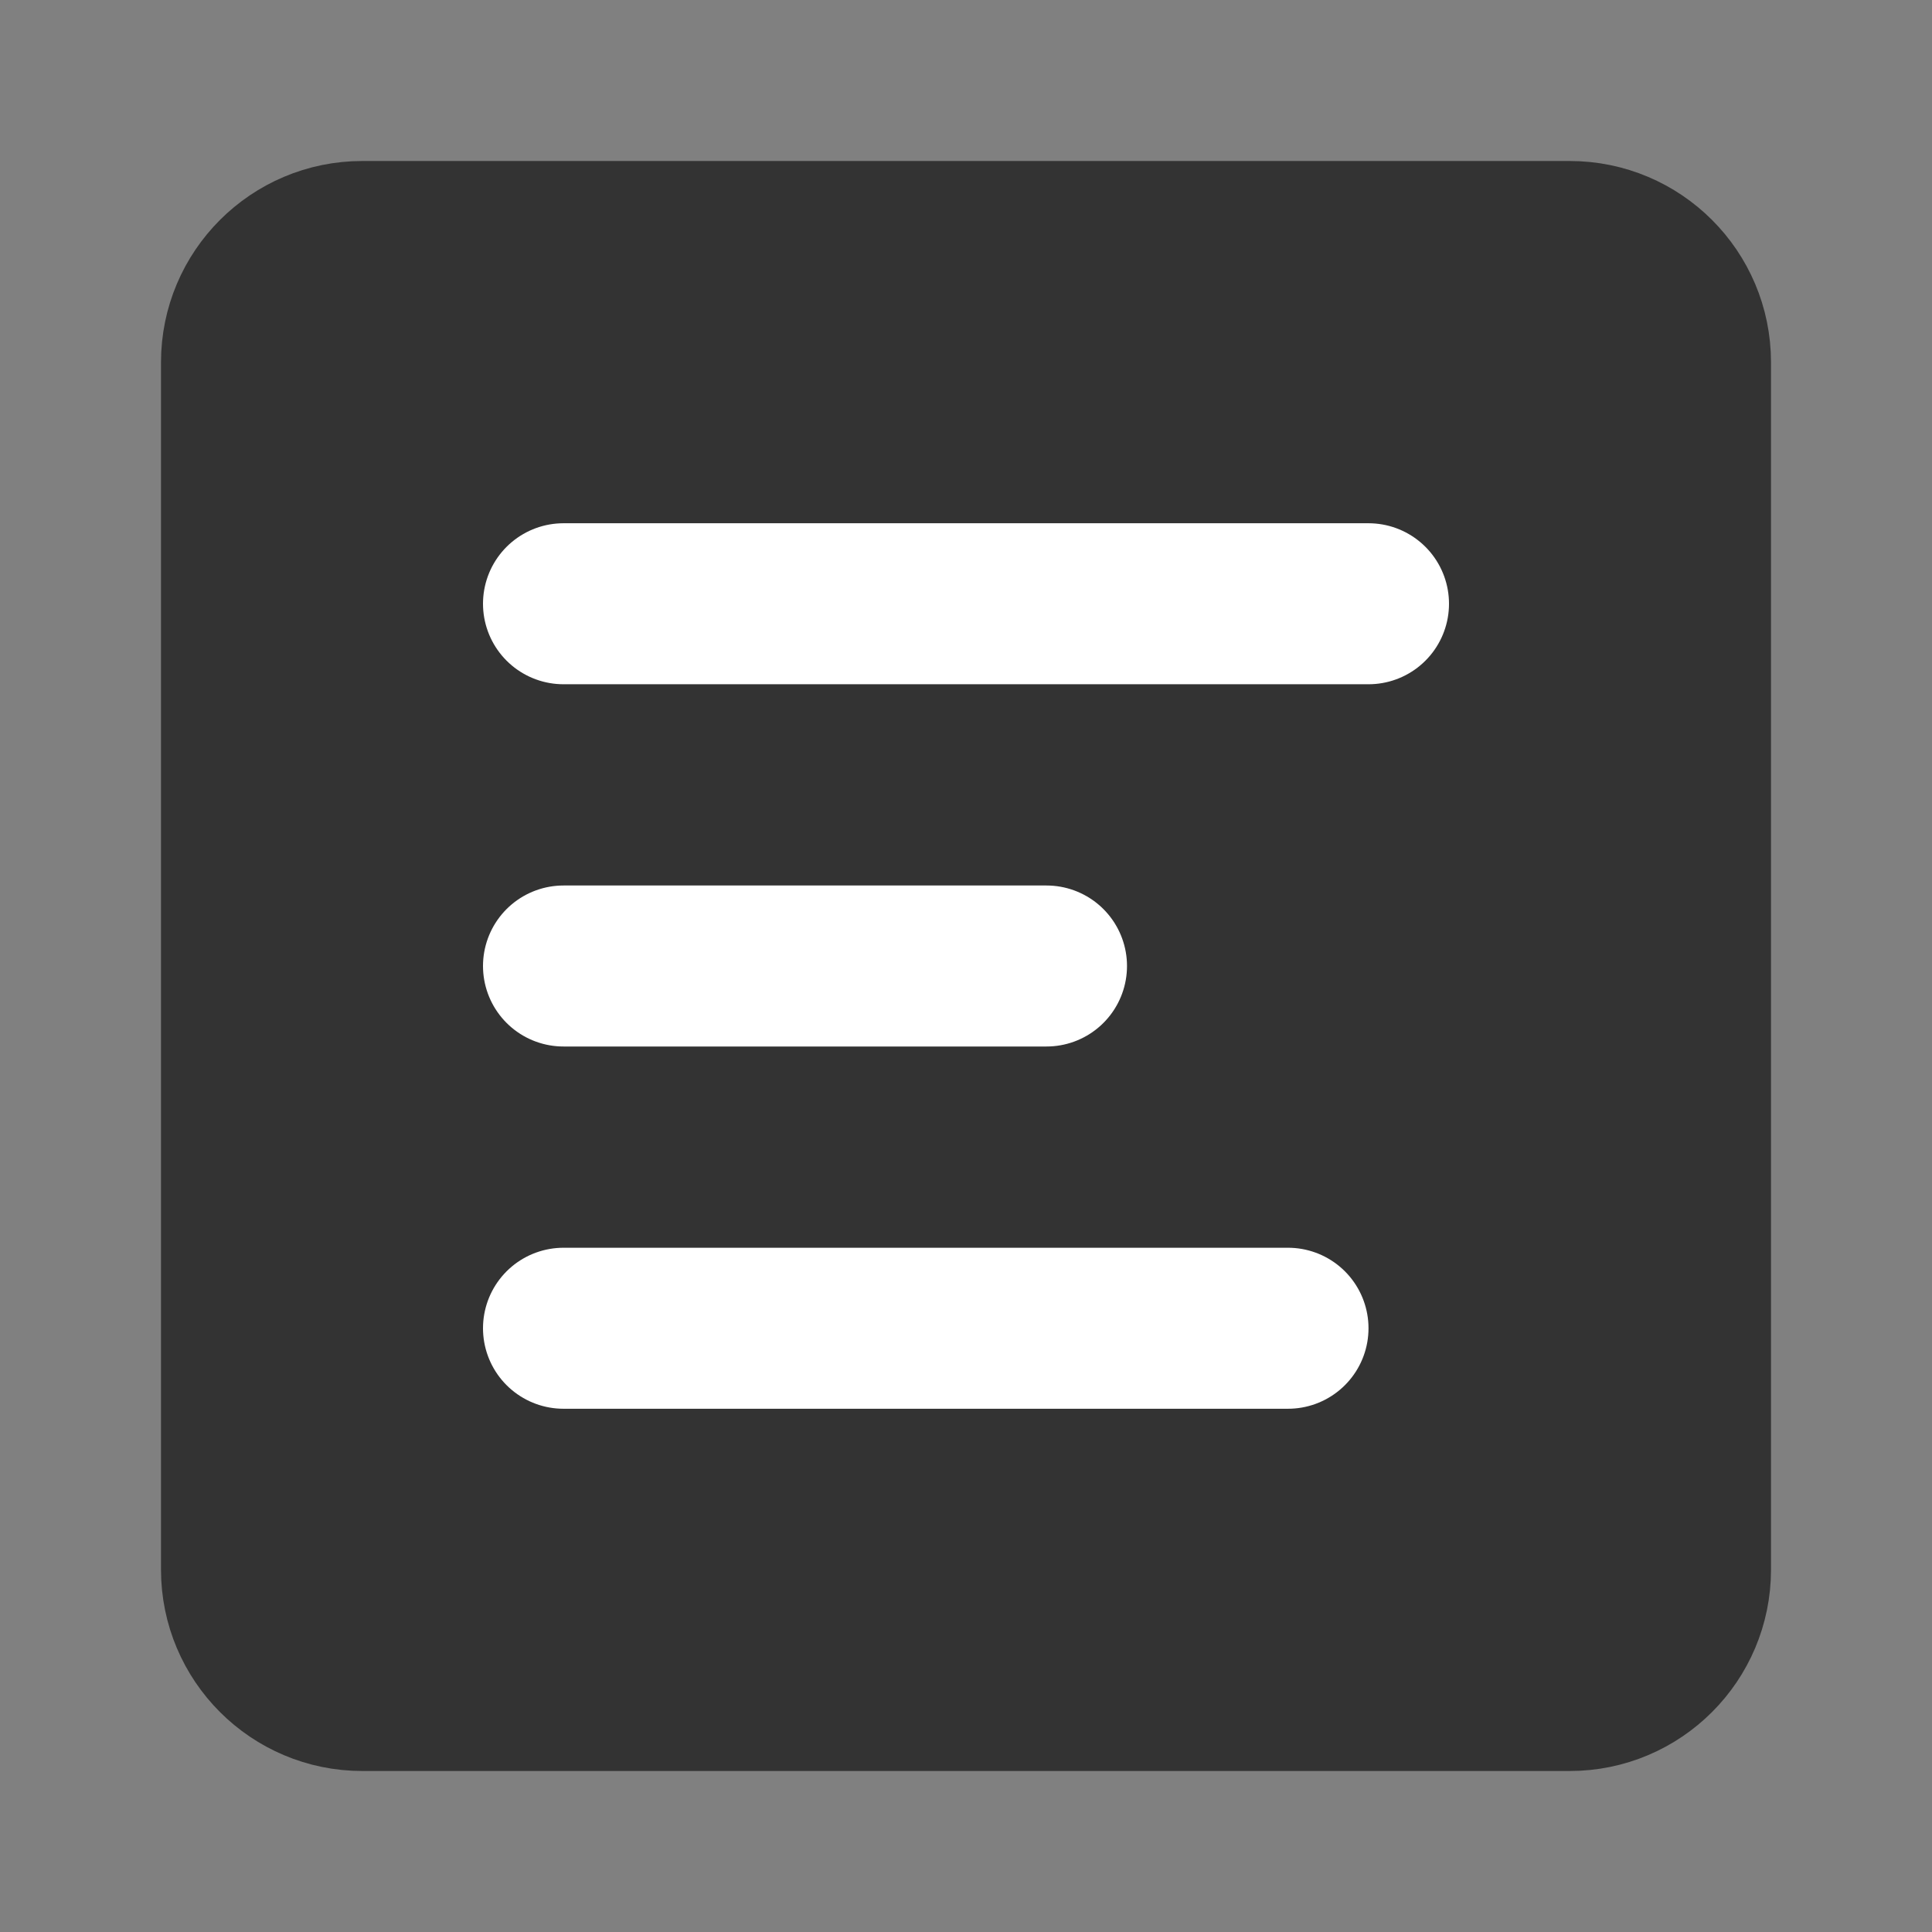 <svg width="24" height="24" viewBox="0 0 24 24" fill="none" xmlns="http://www.w3.org/2000/svg">
<rect x="0" y="0" width="24" height="24" fill="#808080" stroke="none"/>
<path d="M19.5 3H4.5C3.672 3 3 3.672 3 4.5V19.5C3 20.328 3.672 21 4.5 21H19.5C20.328 21 21 20.328 21 19.5V4.5C21 3.672 20.328 3 19.5 3Z" fill="#333333" stroke="#333333" stroke-width="2" stroke-linejoin="round"/>
<path d="M13 12H7" stroke="white" stroke-width="2" stroke-linecap="round" stroke-linejoin="round"/>
<path d="M17 7.5H7" stroke="white" stroke-width="2" stroke-linecap="round" stroke-linejoin="round"/>
<path d="M16 16.5H7" stroke="white" stroke-width="2" stroke-linecap="round" stroke-linejoin="round"/>
</svg>
